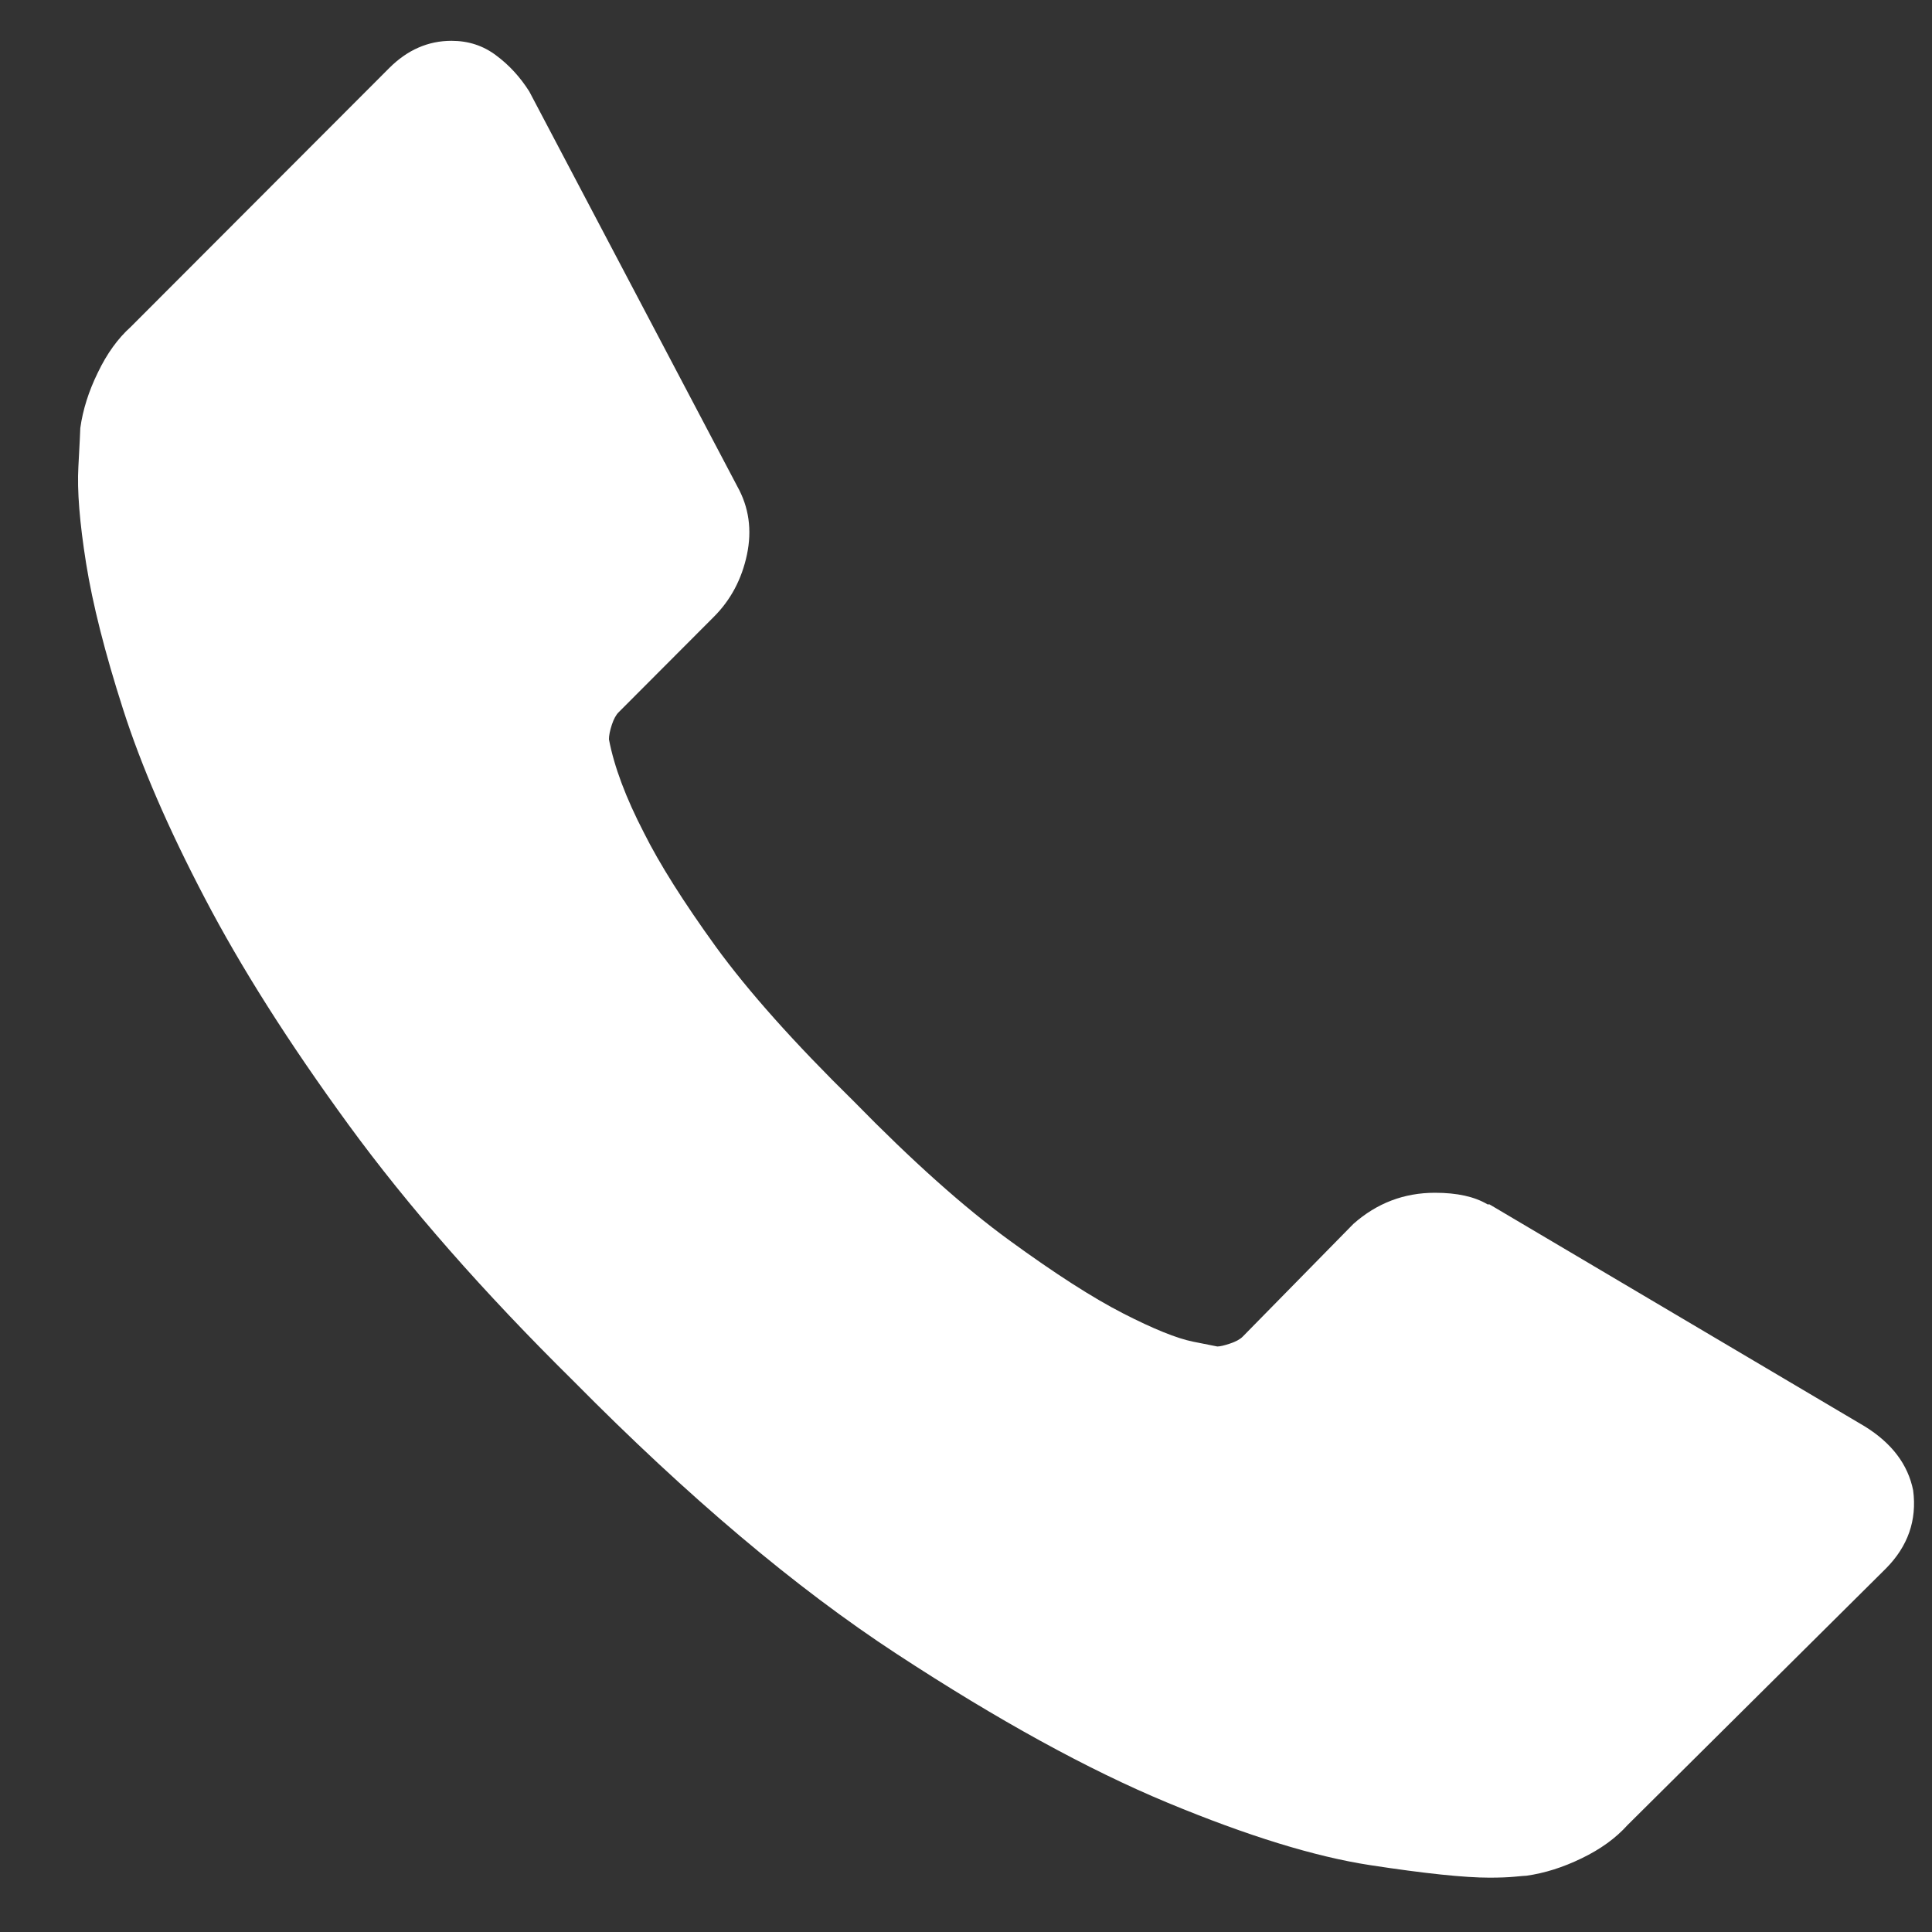 <svg 
 xmlns="http://www.w3.org/2000/svg"
 xmlns:xlink="http://www.w3.org/1999/xlink"
 width="16px" height="16px">
<rect width="100%" height="100%" fill="#333333" stroke="none"/>
<path fill-rule="evenodd"  fill="rgb(255, 255, 255)"
 d="M15.844,12.343 C15.876,12.590 15.801,12.805 15.619,12.989 L13.478,15.115 C13.381,15.223 13.255,15.314 13.100,15.389 C12.944,15.465 12.791,15.513 12.641,15.534 C12.630,15.534 12.598,15.537 12.544,15.542 C12.491,15.547 12.421,15.550 12.335,15.550 C12.131,15.550 11.801,15.516 11.345,15.446 C10.889,15.376 10.331,15.204 9.671,14.930 C9.011,14.656 8.263,14.245 7.426,13.697 C6.588,13.149 5.698,12.397 4.753,11.441 C4.002,10.700 3.380,9.991 2.886,9.314 C2.392,8.637 1.995,8.011 1.695,7.436 C1.394,6.862 1.169,6.341 1.019,5.873 C0.869,5.406 0.767,5.003 0.713,4.665 C0.659,4.326 0.638,4.060 0.649,3.867 C0.659,3.674 0.665,3.566 0.665,3.545 C0.686,3.394 0.734,3.241 0.810,3.086 C0.885,2.929 0.976,2.803 1.083,2.707 L3.224,0.563 C3.374,0.413 3.546,0.338 3.739,0.338 C3.879,0.338 4.002,0.378 4.109,0.459 C4.217,0.539 4.308,0.639 4.383,0.757 L6.106,4.028 C6.202,4.200 6.229,4.388 6.186,4.593 C6.143,4.796 6.052,4.968 5.912,5.108 L5.124,5.898 C5.102,5.919 5.083,5.954 5.067,6.002 C5.051,6.051 5.043,6.091 5.043,6.123 C5.086,6.349 5.183,6.607 5.333,6.897 C5.462,7.155 5.660,7.469 5.928,7.840 C6.197,8.210 6.578,8.637 7.071,9.121 C7.554,9.615 7.984,9.999 8.359,10.272 C8.735,10.546 9.049,10.748 9.301,10.877 C9.553,11.006 9.746,11.084 9.880,11.111 L10.081,11.151 C10.103,11.151 10.138,11.143 10.186,11.127 C10.234,11.111 10.269,11.092 10.291,11.070 L11.208,10.136 C11.402,9.964 11.627,9.878 11.884,9.878 C12.067,9.878 12.212,9.910 12.319,9.974 L12.335,9.974 L15.442,11.812 C15.667,11.951 15.801,12.128 15.844,12.343 Z"/>
</svg>